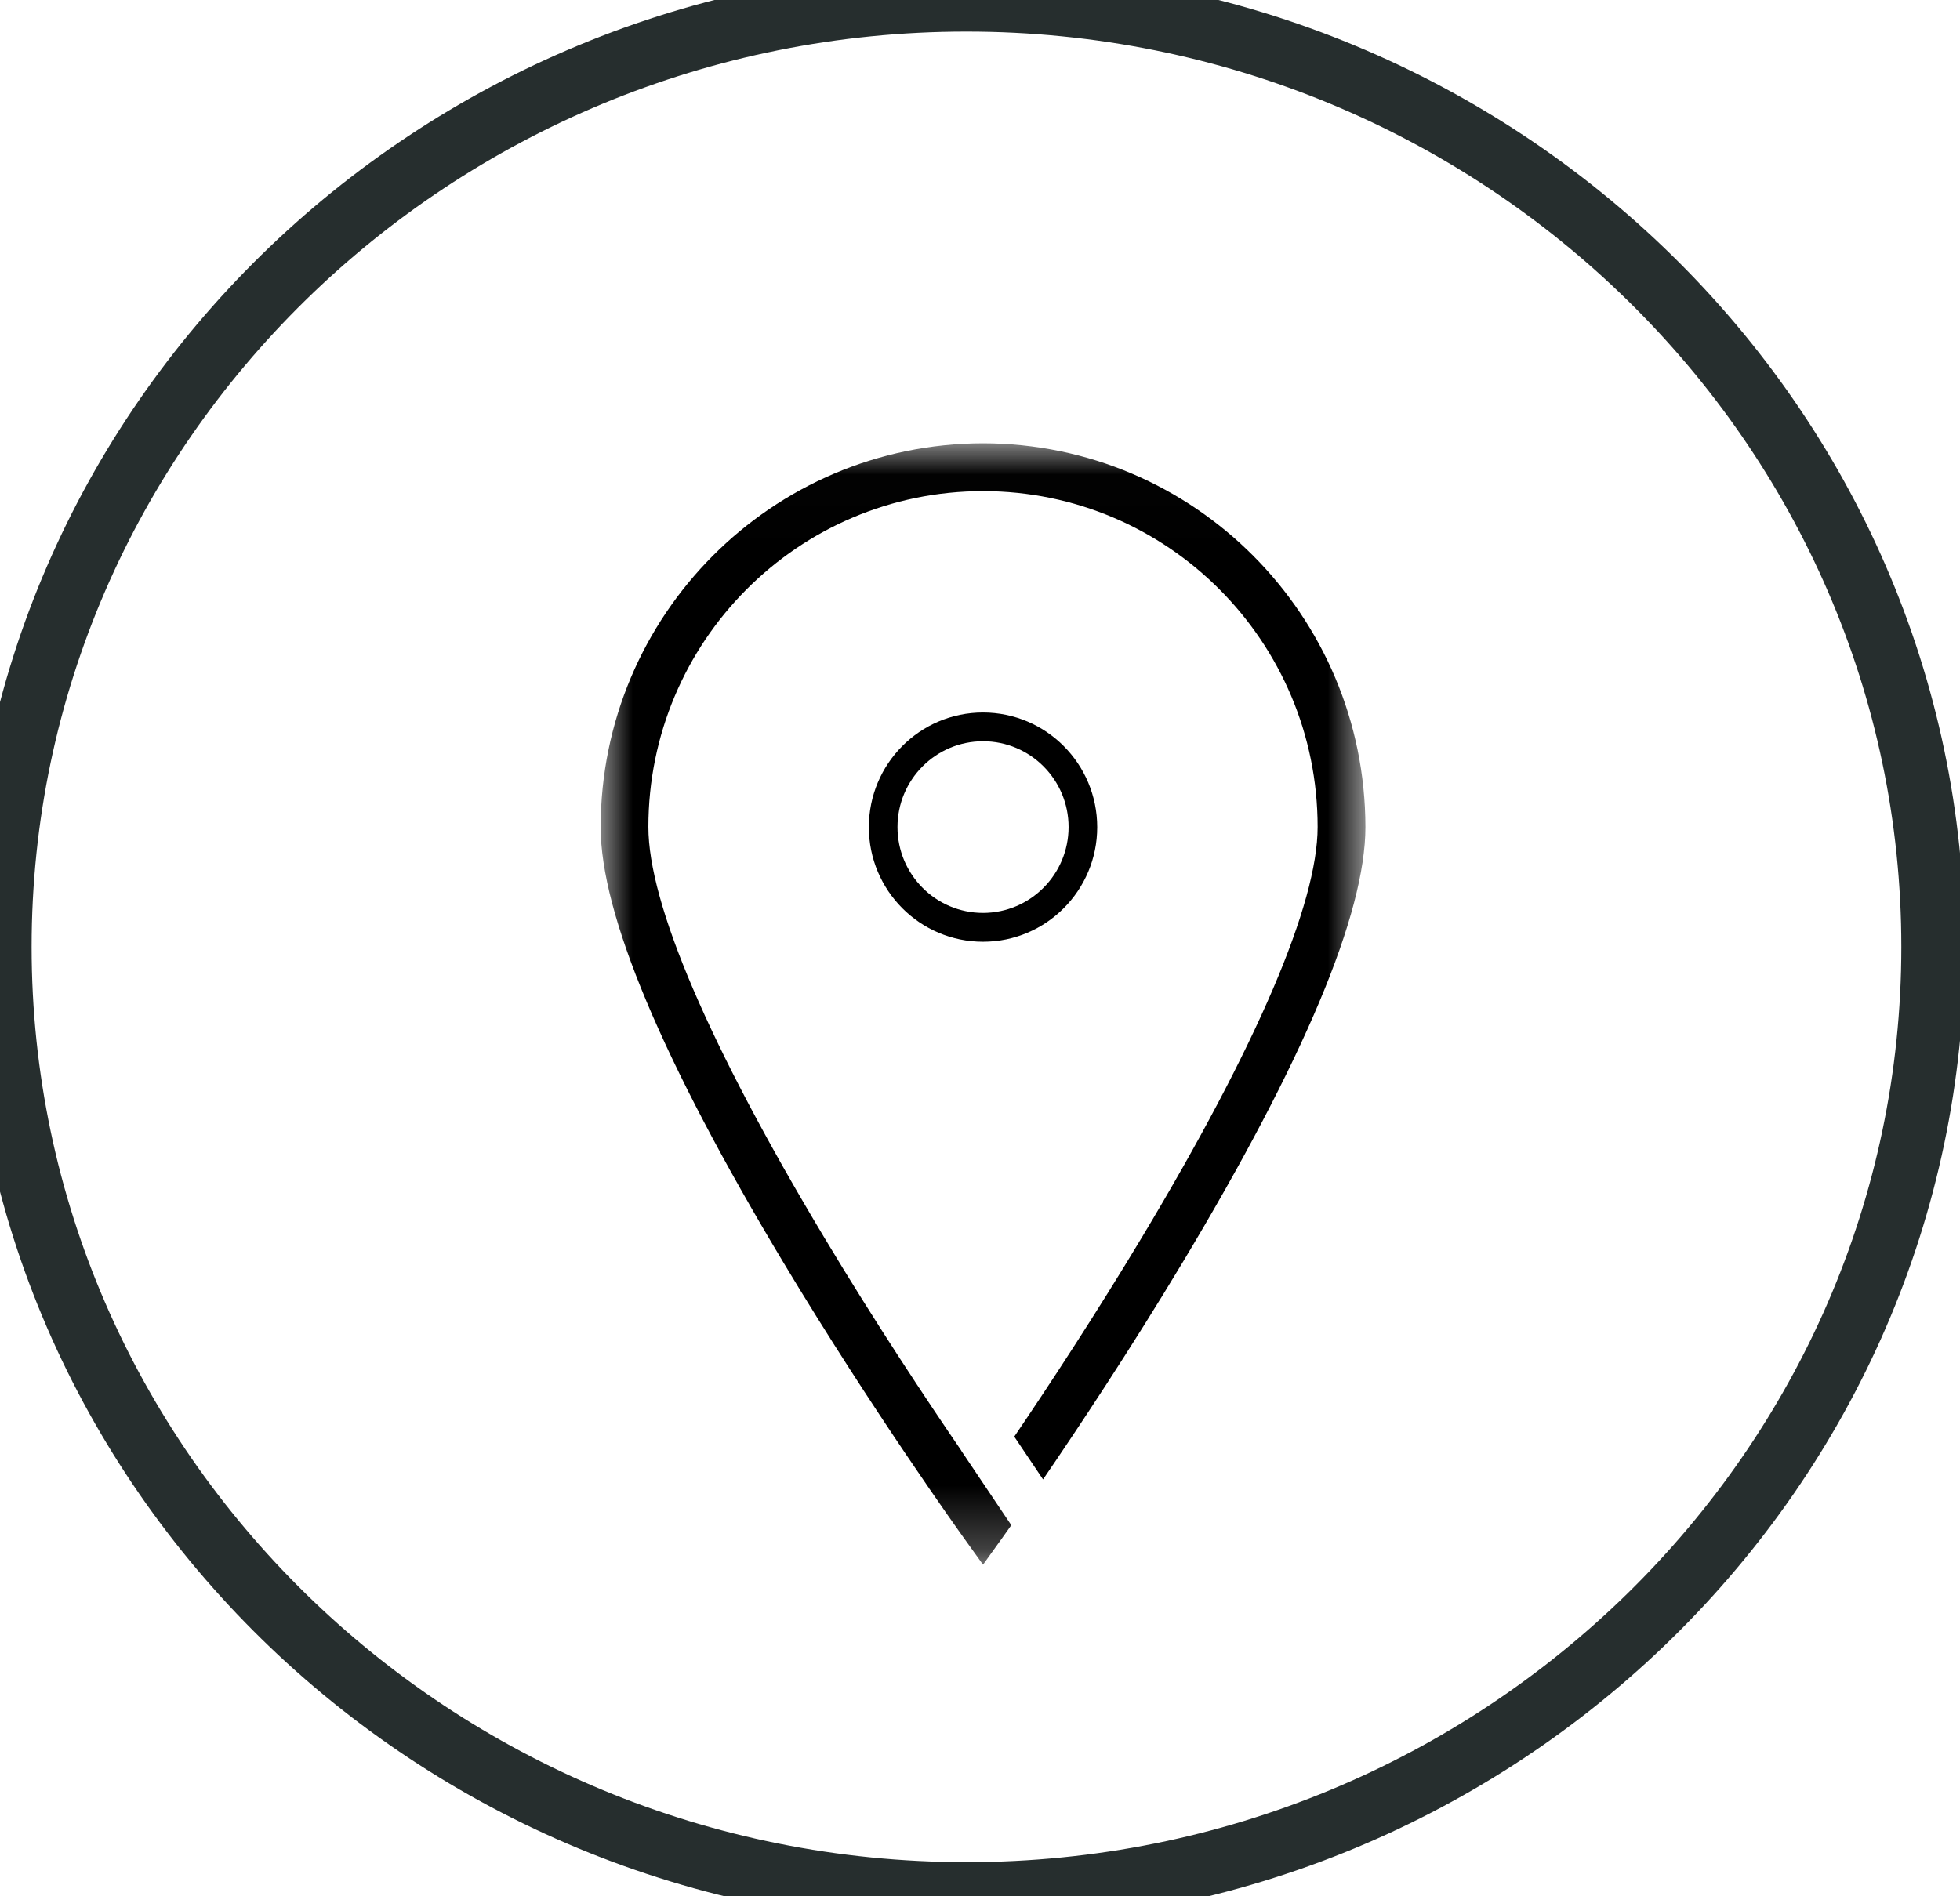 <?xml version="1.0" encoding="UTF-8" standalone="no"?>
<svg width="31px" height="30px" viewBox="0 0 31 30" version="1.1" xmlns="http://www.w3.org/2000/svg" xmlns:xlink="http://www.w3.org/1999/xlink">
    <!-- Generator: Sketch 39.1 (31720) - http://www.bohemiancoding.com/sketch -->
    <title>Map_View@3x</title>
    <desc>Created with Sketch.</desc>
    <defs>
        <polygon id="path-1" points="12.096 17.751 0 17.751 0 0.01 12.096 0.01 12.096 17.751"></polygon>
    </defs>
    <g id="Symbols" stroke="none" stroke-width="1" fill="none" fill-rule="evenodd">
        <g id="Map_View">
            <g id="Close" stroke="#262E2E">
                <path d="M15.286,29.96 C6.858,29.96 0,23.24 0,14.98 C0,6.72 6.858,0 15.286,0 C23.714,0 30.572,6.72 30.572,14.98 C30.572,23.24 23.714,29.96 15.286,29.96" id="Fill-1"></path>
            </g>
            <g id="Page-1" transform="translate(9.5, 7)">
                <path d="M6.048,7.443 C5.301,7.443 4.695,6.835 4.695,6.085 C4.695,5.335 5.301,4.727 6.048,4.727 C6.795,4.727 7.401,5.335 7.401,6.085 C7.4,6.835 6.795,7.442 6.048,7.443 M6.048,4.272 C5.05,4.272 4.242,5.084 4.242,6.086 C4.242,7.087 5.05,7.899 6.048,7.899 C7.045,7.899 7.854,7.087 7.854,6.086 C7.853,5.084 7.045,4.273 6.048,4.272" id="Fill-1" fill="#000000"></path>
                <g id="Group-5" transform="translate(0, 0.003)">
                    <mask id="mask-2" fill="white">
                        <use xlink:href="#path-1"></use>
                    </mask>
                    <g id="Clip-4"></g>
                    <path d="M6.048,0.01 C2.709,0.014 0.004,2.73 -2.66491406e-06,6.082 C-2.66491406e-06,7.455 0.972,9.772 2.889,12.967 C4.299,15.318 5.728,17.305 5.742,17.325 L6.048,17.751 L6.354,17.325 C6.356,17.322 6.407,17.252 6.495,17.126 L5.703,15.947 L5.704,15.946 C5.159,15.149 4.341,13.919 3.534,12.57 C1.716,9.537 0.755,7.297 0.755,6.081 C0.755,3.147 3.124,0.768 6.047,0.767 C8.97,0.767 11.34,3.146 11.34,6.08 L11.34,6.081 C11.34,7.297 10.379,9.542 8.562,12.57 C7.824,13.8 7.081,14.931 6.542,15.725 L6.997,16.402 C7.548,15.596 8.38,14.343 9.206,12.967 C11.123,9.772 12.096,7.455 12.096,6.082 C12.092,2.73 9.386,0.014 6.048,0.01" id="Fill-3" fill="#000000" mask="url(#mask-2)"></path>
                </g>
            </g>
        </g>
    </g>
</svg>